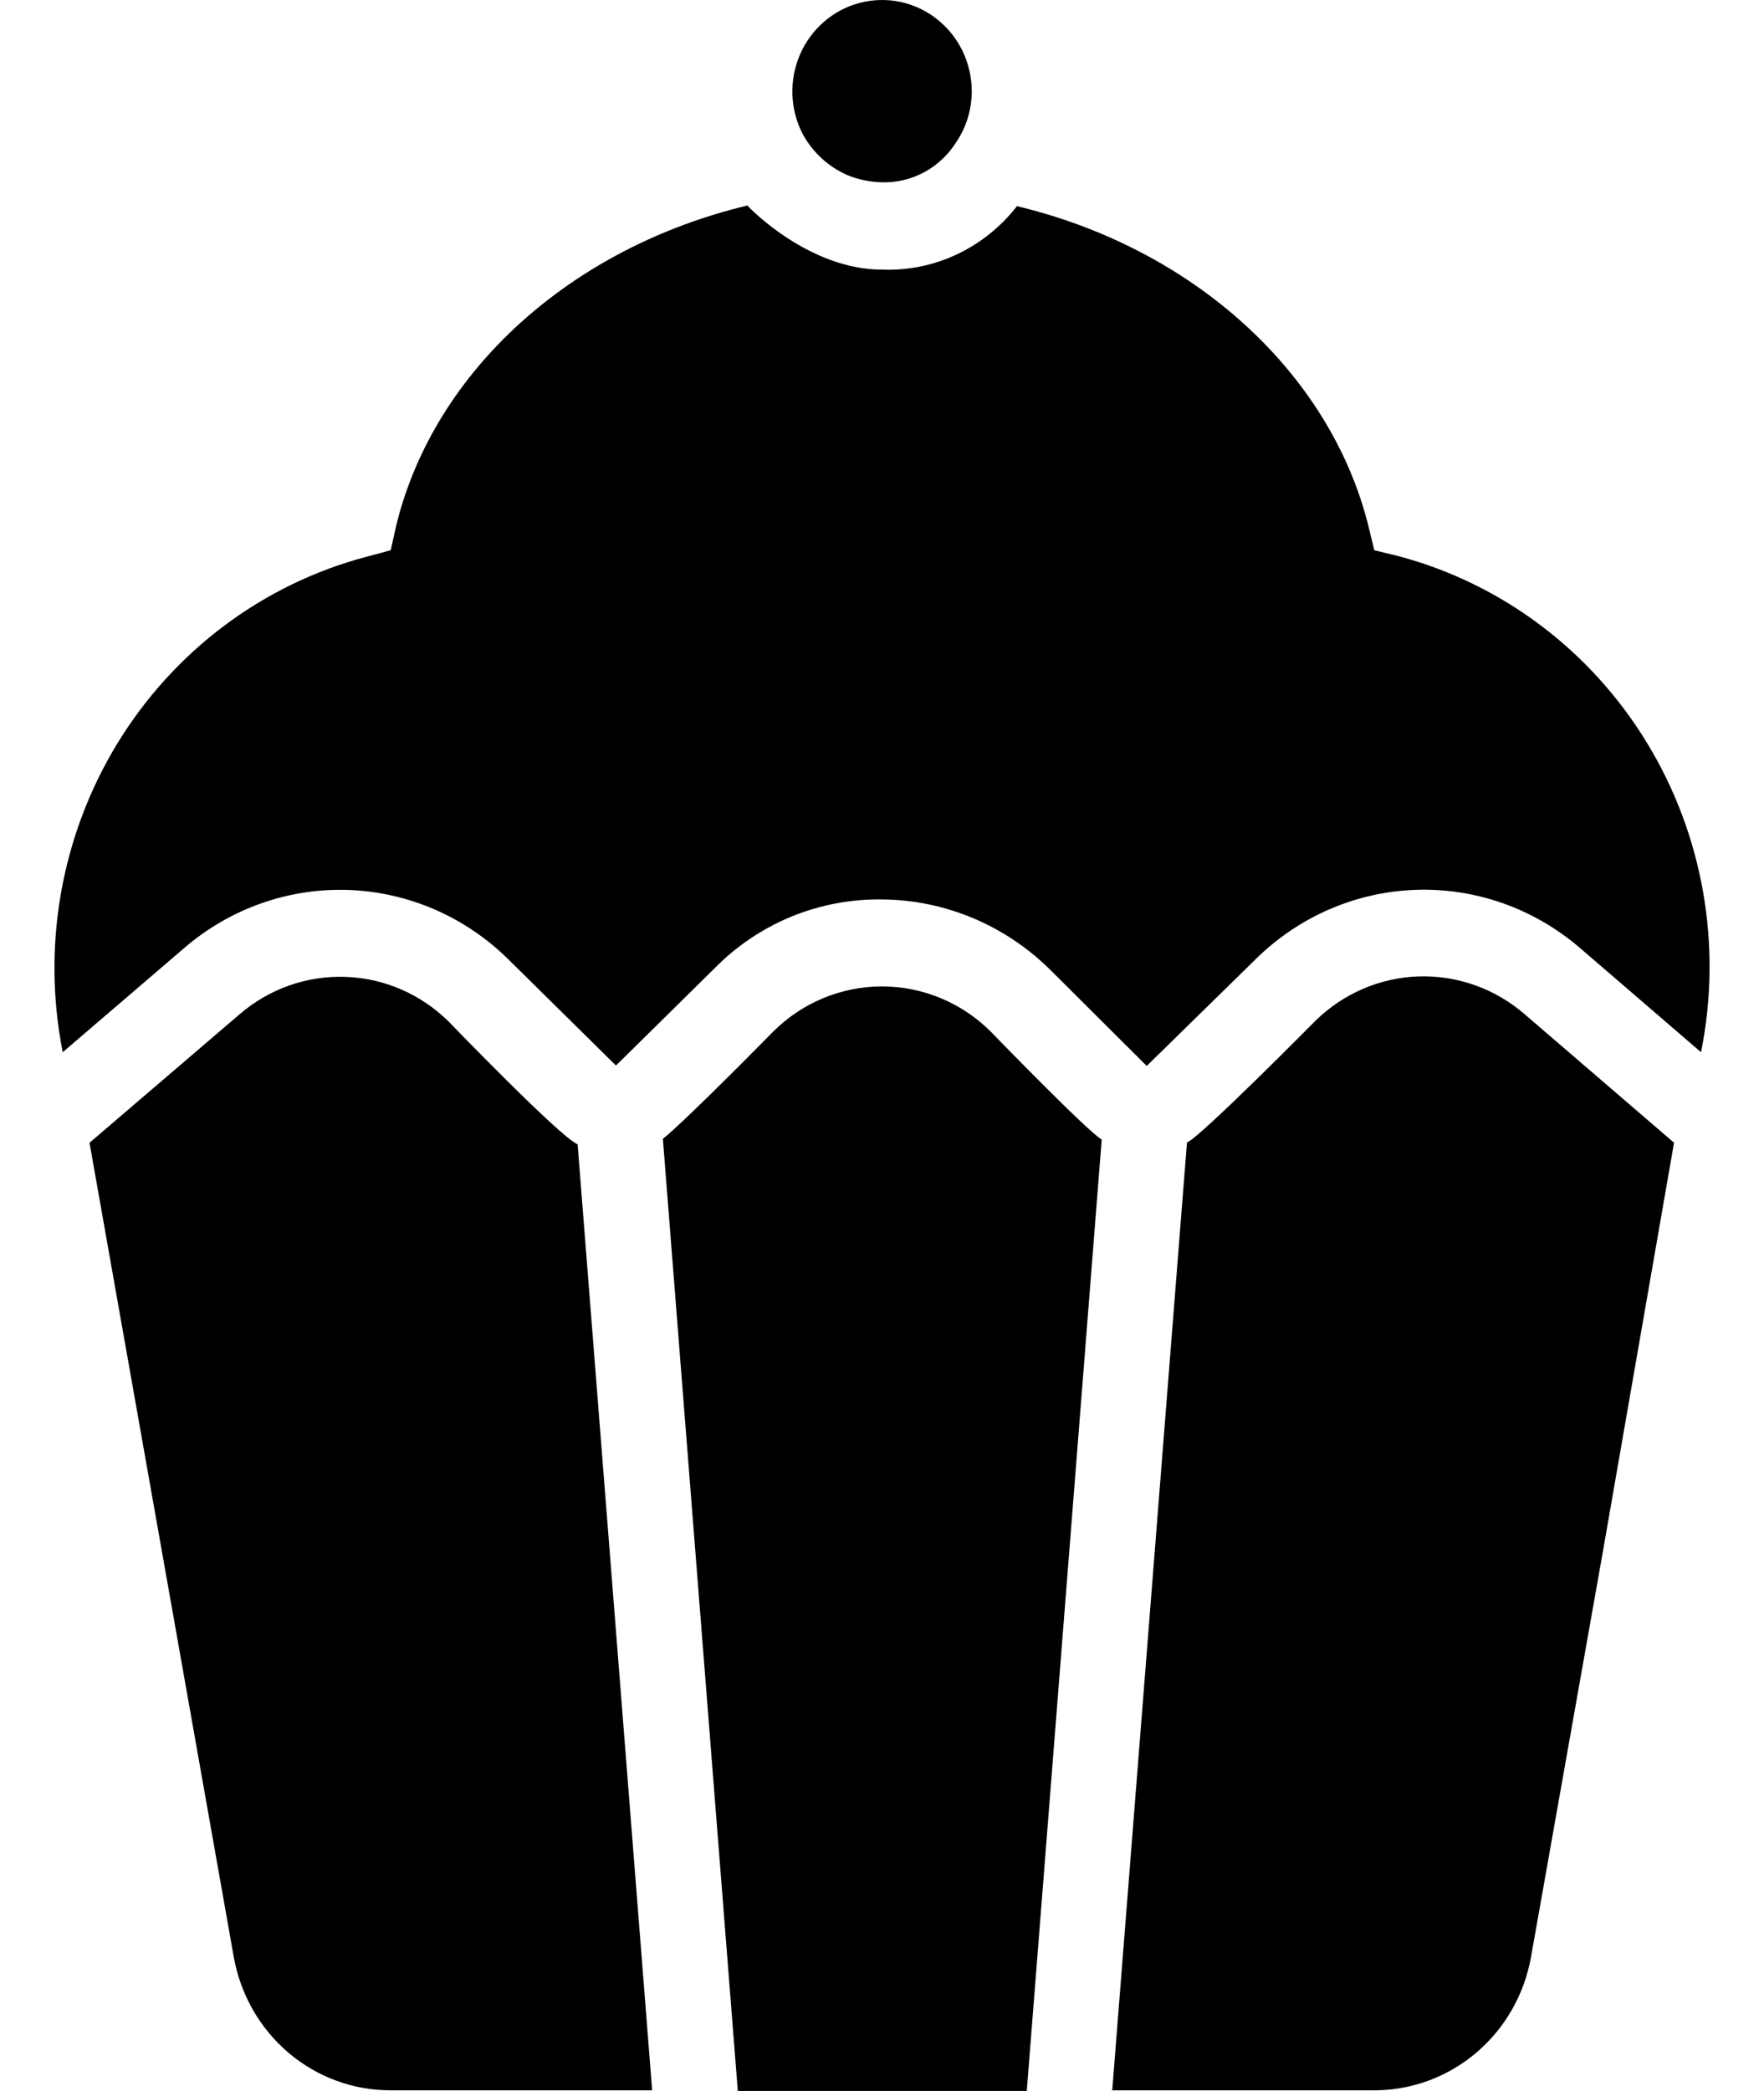 <svg width="27" height="32" viewBox="0 0 27 32" fill="none" xmlns="http://www.w3.org/2000/svg">
<path d="M15.169 15.792C14.724 15.346 14.124 15.096 13.499 15.096C12.875 15.096 12.275 15.346 11.83 15.792C11.83 15.792 10.519 17.128 10.146 17.429L11.293 32H15.716L16.863 17.439C16.647 17.319 15.169 15.792 15.169 15.792Z" fill="currentColor"/>
<path d="M6.875 15.642C6.45 15.218 5.886 14.971 5.292 14.95C4.698 14.928 4.117 15.133 3.664 15.525L1.37 17.489L3.578 29.95C3.68 30.522 3.976 31.041 4.414 31.414C4.853 31.787 5.406 31.991 5.977 31.99H9.982L8.841 17.512C8.582 17.412 6.875 15.642 6.875 15.642Z" fill="currentColor"/>
<path d="M12.97 2.68C13.139 2.749 13.319 2.786 13.501 2.79C13.729 2.796 13.954 2.741 14.155 2.631C14.355 2.521 14.524 2.359 14.645 2.162C14.795 1.935 14.874 1.668 14.874 1.394C14.873 1.182 14.825 0.972 14.733 0.781C14.641 0.59 14.507 0.424 14.342 0.293C14.177 0.163 13.985 0.073 13.781 0.029C13.577 -0.014 13.366 -0.009 13.163 0.043C12.961 0.095 12.773 0.194 12.614 0.331C12.455 0.469 12.328 0.641 12.244 0.836C12.16 1.031 12.121 1.242 12.129 1.455C12.137 1.667 12.193 1.875 12.292 2.062C12.445 2.338 12.684 2.555 12.97 2.68Z" fill="currentColor"/>
<path d="M21.409 8.512L21.035 8.421L20.943 8.041C20.357 5.703 18.269 3.802 15.566 3.155C15.32 3.471 15.005 3.724 14.646 3.893C14.287 4.062 13.893 4.142 13.498 4.126C12.4 4.126 11.492 3.208 11.44 3.145C8.74 3.792 6.652 5.673 6.069 8.024L5.98 8.421L5.604 8.522C4.025 8.941 2.665 9.96 1.801 11.37C0.938 12.78 0.637 14.474 0.96 16.103L2.818 14.51C3.52 13.904 4.419 13.587 5.338 13.62C6.257 13.654 7.131 14.035 7.789 14.69L9.428 16.307L10.929 14.827C11.265 14.483 11.666 14.213 12.107 14.03C12.549 13.848 13.022 13.758 13.498 13.765C14.465 13.771 15.392 14.161 16.083 14.85L17.552 16.313L19.226 14.673C19.885 14.025 20.756 13.649 21.672 13.618C22.587 13.587 23.481 13.904 24.181 14.506L26.036 16.103C26.365 14.474 26.069 12.779 25.208 11.367C24.347 9.954 22.987 8.932 21.409 8.512Z" fill="currentColor"/>
<path d="M20.134 15.622C20.134 15.622 18.371 17.405 18.168 17.485L17.024 31.99H21.035C21.606 31.99 22.159 31.786 22.598 31.413C23.036 31.04 23.332 30.522 23.434 29.949L24.532 23.757L25.623 17.488L23.329 15.515C22.877 15.127 22.301 14.924 21.711 14.943C21.121 14.963 20.559 15.205 20.134 15.622Z" fill="currentColor"/>
</svg>
